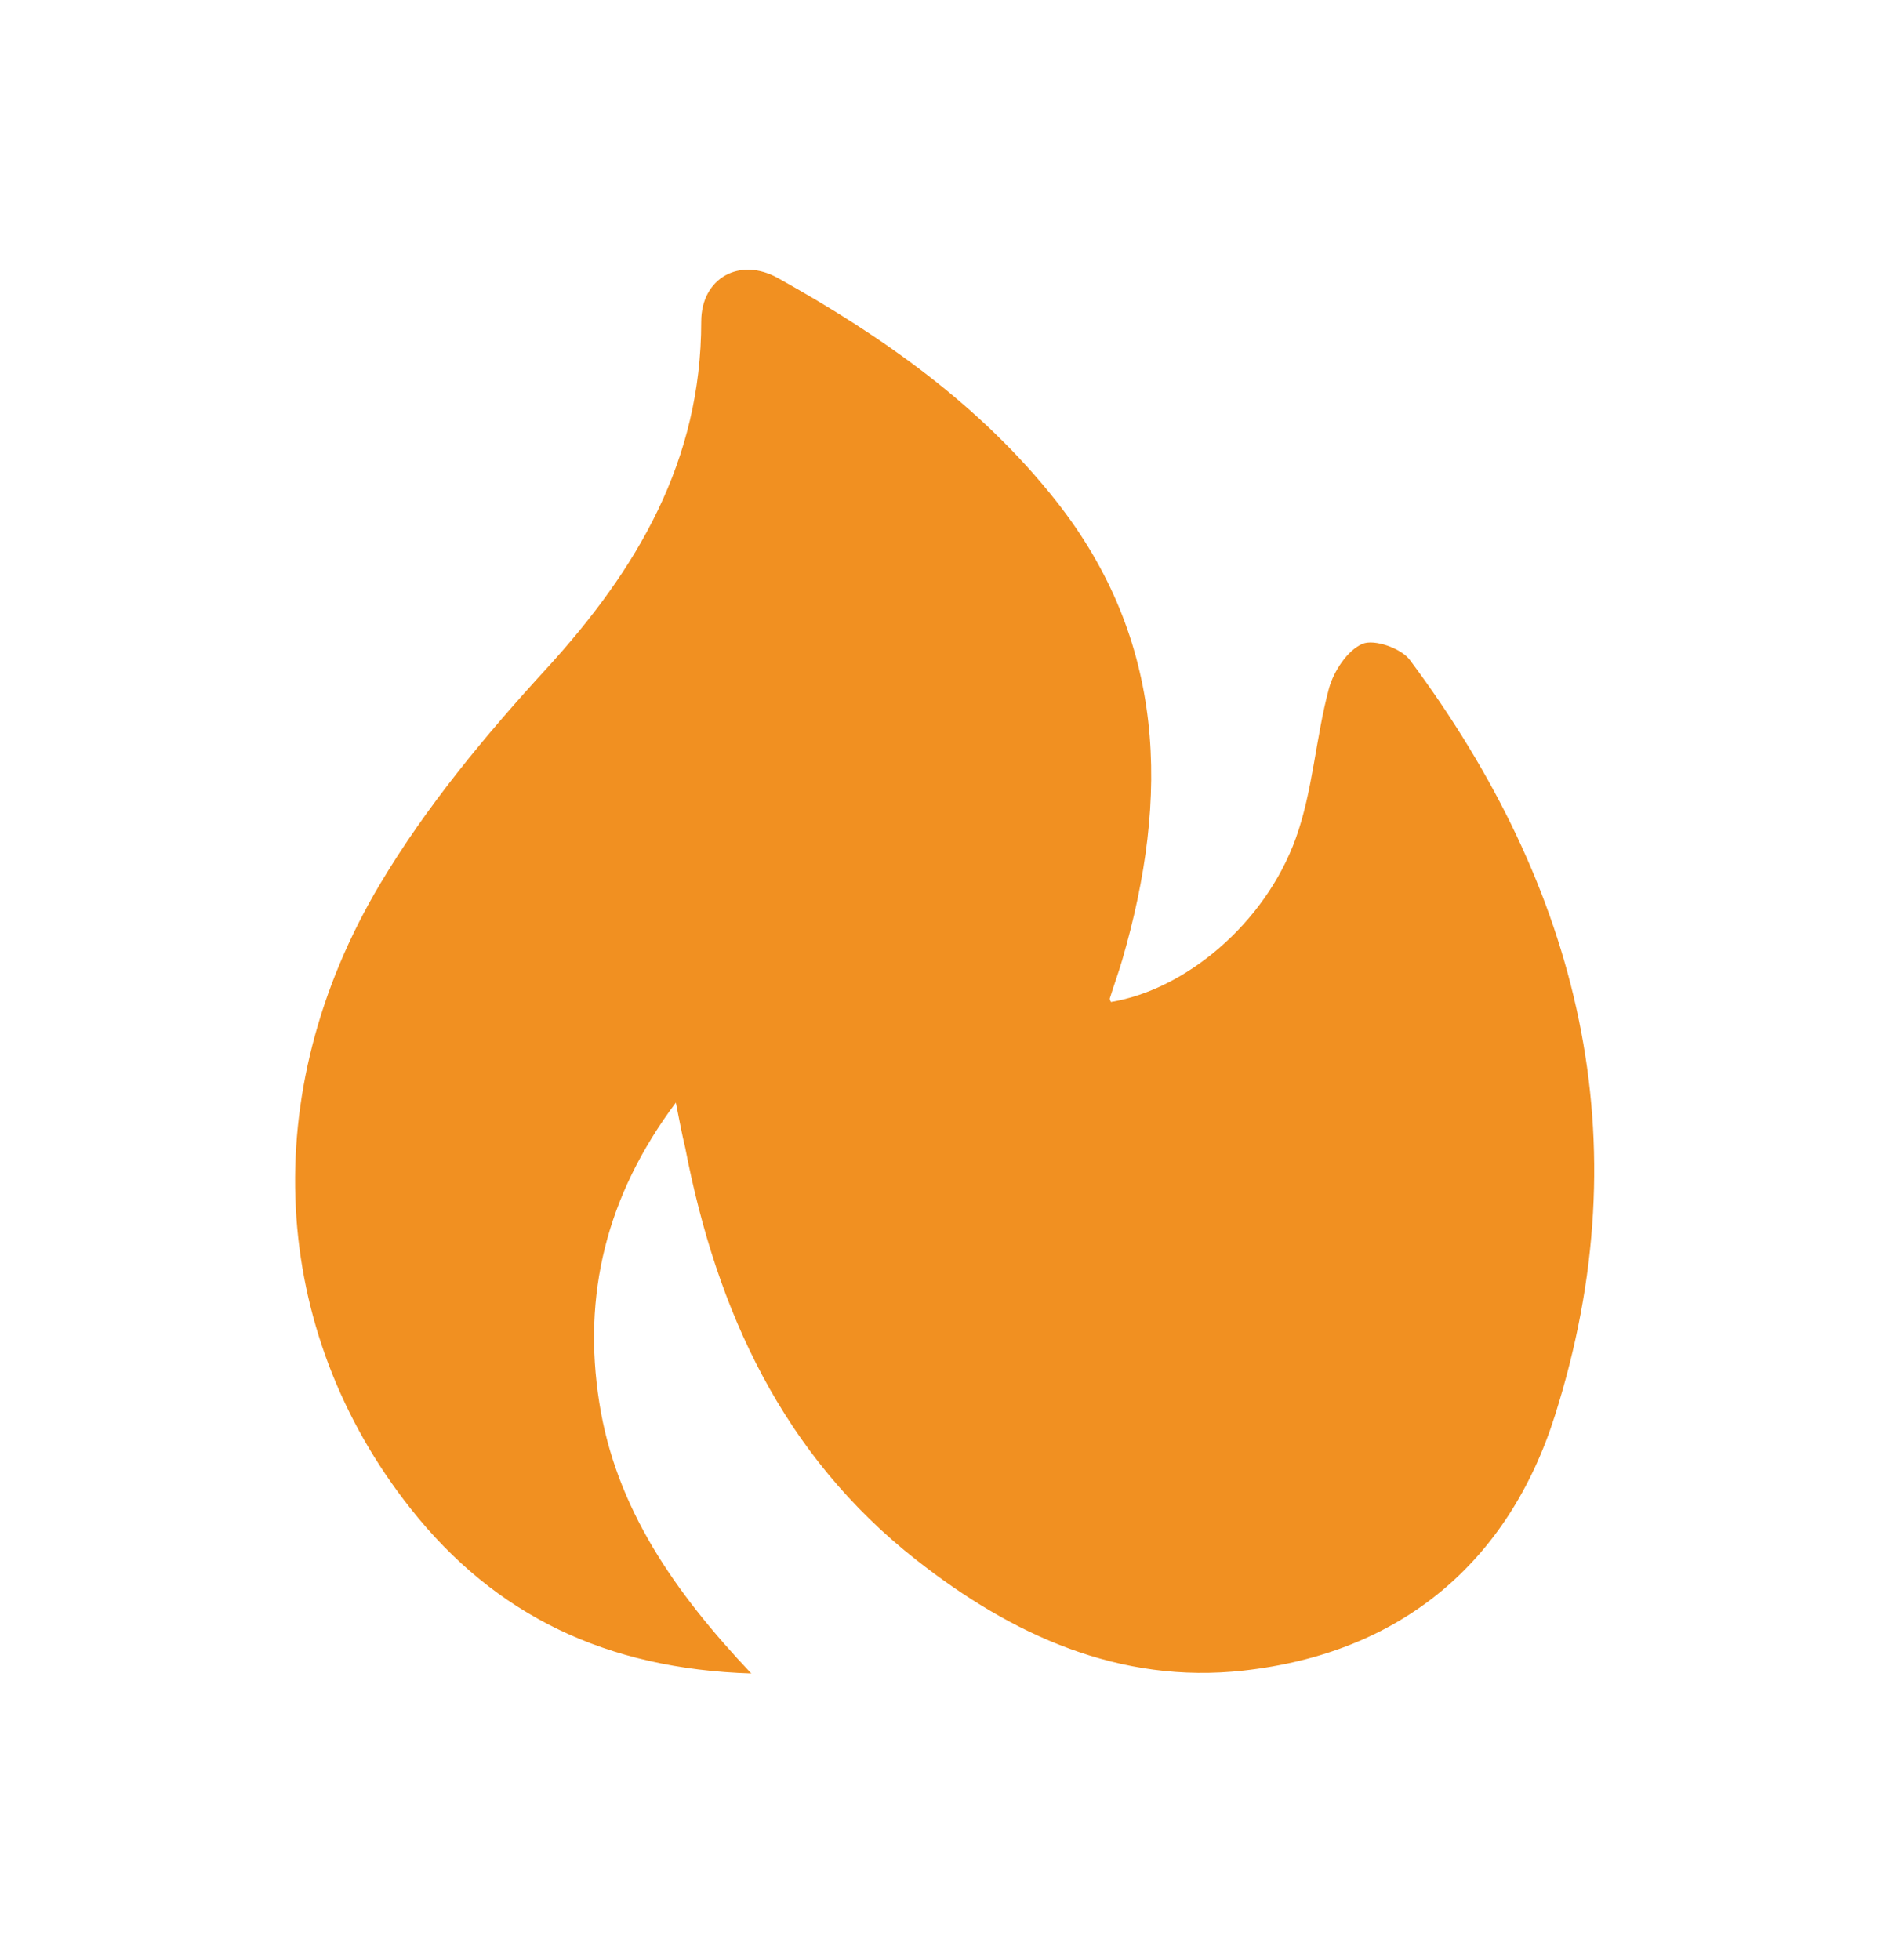 <svg xmlns="http://www.w3.org/2000/svg" viewBox="0 0 84.84 88.08" style="enable-background:new 0 0 84.84 88.08" xml:space="preserve">
    <path d="M30.37 49.54c-3.14 4.2-4.2 8.65-3.44 13.48.74 4.73 3.38 8.52 6.83 12.17-6.49-.2-11.51-2.6-15.31-7.41-6.33-8-6.97-18.68-1.36-28.08 2.07-3.47 4.72-6.66 7.46-9.65 4.1-4.48 6.96-9.35 6.96-15.6 0-1.96 1.73-2.92 3.46-1.95 4.72 2.63 9.1 5.72 12.48 10 4.96 6.28 5.11 13.31 2.98 20.63-.17.58-.38 1.15-.56 1.73-.01.04.03.11.05.16 3.34-.55 6.92-3.51 8.31-7.36.77-2.14.89-4.51 1.49-6.73.21-.77.83-1.71 1.5-2 .54-.23 1.75.2 2.14.73 7.63 10.24 10.43 21.55 6.52 33.92-2.1 6.65-6.96 10.7-14 11.48-5.56.62-10.4-1.59-14.69-4.96-6.02-4.72-8.99-11.21-10.4-18.54-.14-.57-.25-1.16-.42-2.02z" style="fill:#f19021"/>
</svg>
